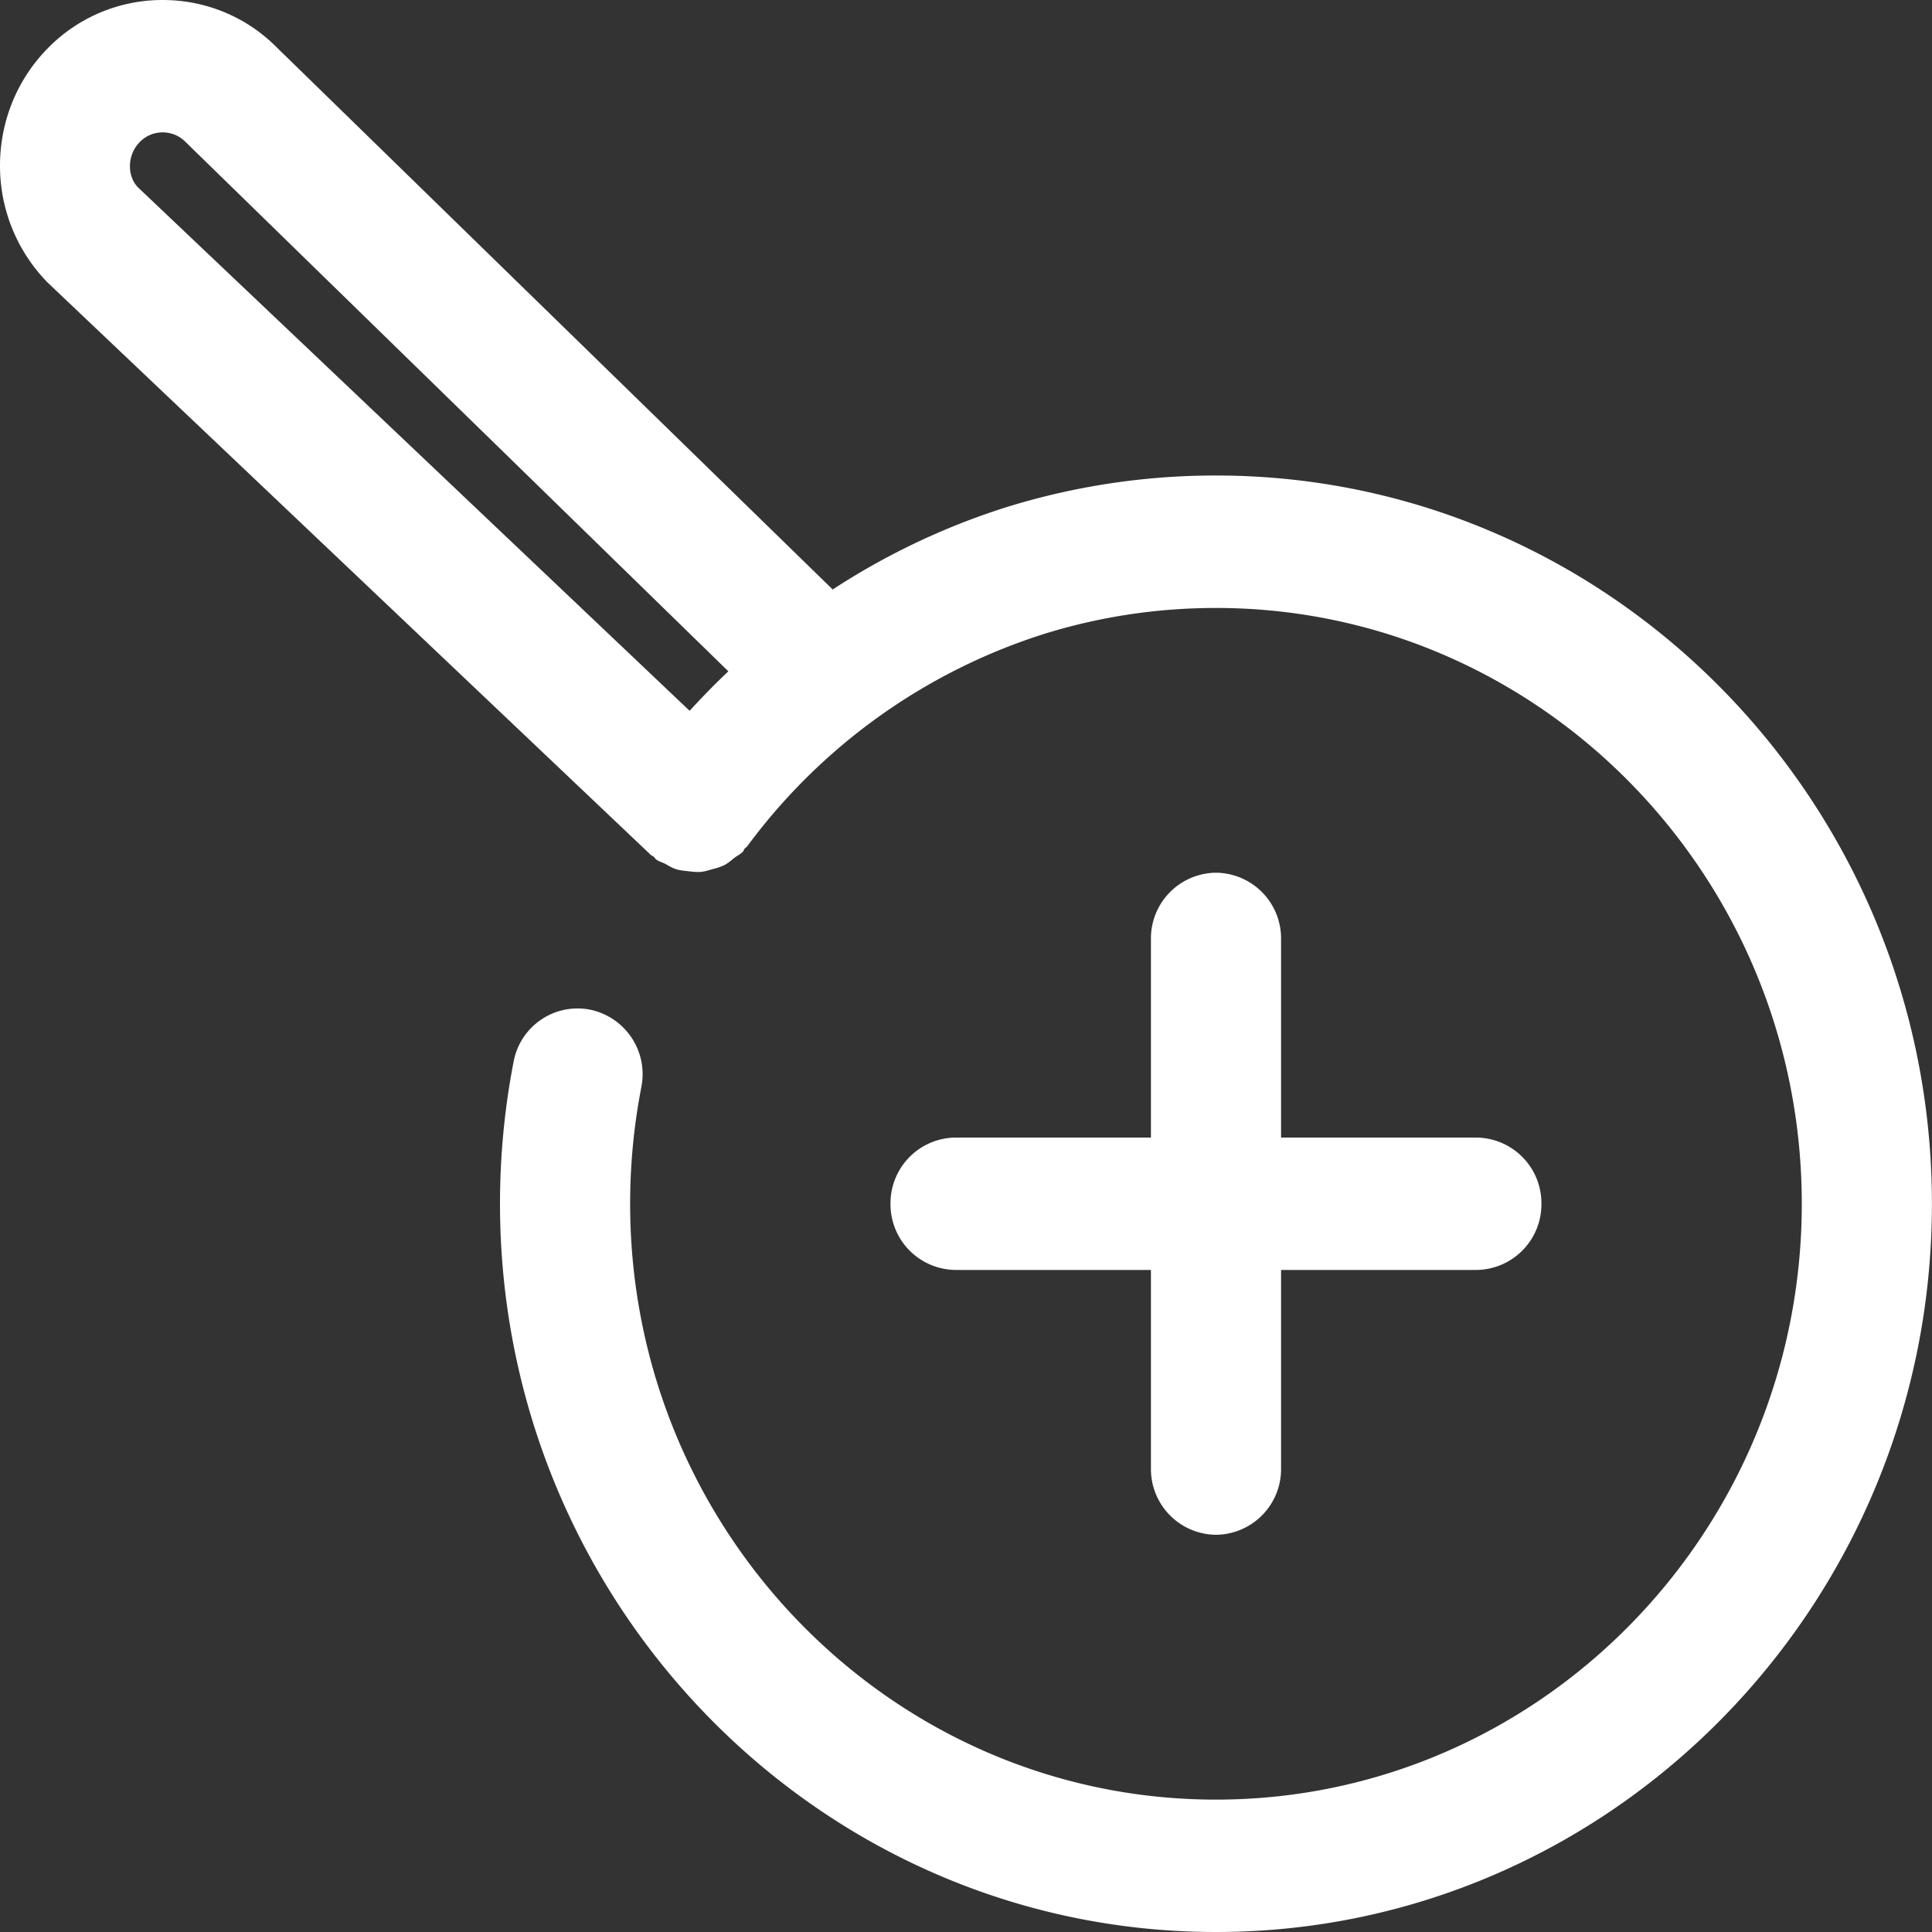 <svg width="25" height="25" fill="none" xmlns="http://www.w3.org/2000/svg"><rect width="100%" height="100%" fill="#333333" stroke="none"/><path d="M3.582.614l7.193 7.014A9.157 9.157 0 0113 6.57a9.123 9.123 0 012.734-.417c5.108 0 9.265 4.227 9.265 9.423C25 20.773 20.843 25 15.735 25c-5.109 0-9.265-4.227-9.265-9.424 0-.618.059-1.236.176-1.837a.842.842 0 01.99-.674.853.853 0 01.662 1.007 7.915 7.915 0 00-.144 1.505c0 4.25 3.4 7.71 7.58 7.71 4.181 0 7.581-3.46 7.581-7.71 0-4.252-3.4-7.71-7.58-7.71-.763 0-1.515.114-2.237.34a7.648 7.648 0 00-3.829 2.744c-.009.012-.022.017-.032.029-.01.012-.013.028-.024.04-.03.034-.07.05-.105.077-.043.034-.083.07-.13.095a.72.72 0 01-.156.054c-.05.015-.1.031-.152.036-.054.005-.106-.002-.16-.008-.054-.006-.106-.01-.159-.026-.052-.016-.098-.045-.148-.072-.037-.02-.078-.028-.113-.055-.013-.01-.019-.025-.031-.035-.011-.01-.026-.013-.037-.023L.616 3.656A2.156 2.156 0 010 2.142C0 1.593.206 1.045.615.628A2.072 2.072 0 012.105 0c.563 0 1.09.223 1.477.614zM1.807 1.84c-.164.167-.164.439-.021.585l7.138 6.773c.161-.177.328-.348.501-.511L2.403 1.839a.415.415 0 00-.596 0z" fill="#fff"/><path d="M11.523 15.576a.85.85 0 00.843.857h6.738a.85.85 0 00.842-.857.85.85 0 00-.842-.856h-6.738a.85.85 0 00-.843.856z" fill="#fff"/><path d="M14.893 12.15v6.853a.85.85 0 00.842.857.85.85 0 00.842-.857V12.15a.85.85 0 00-.842-.857.85.85 0 00-.842.857z" fill="#fff"/></svg>